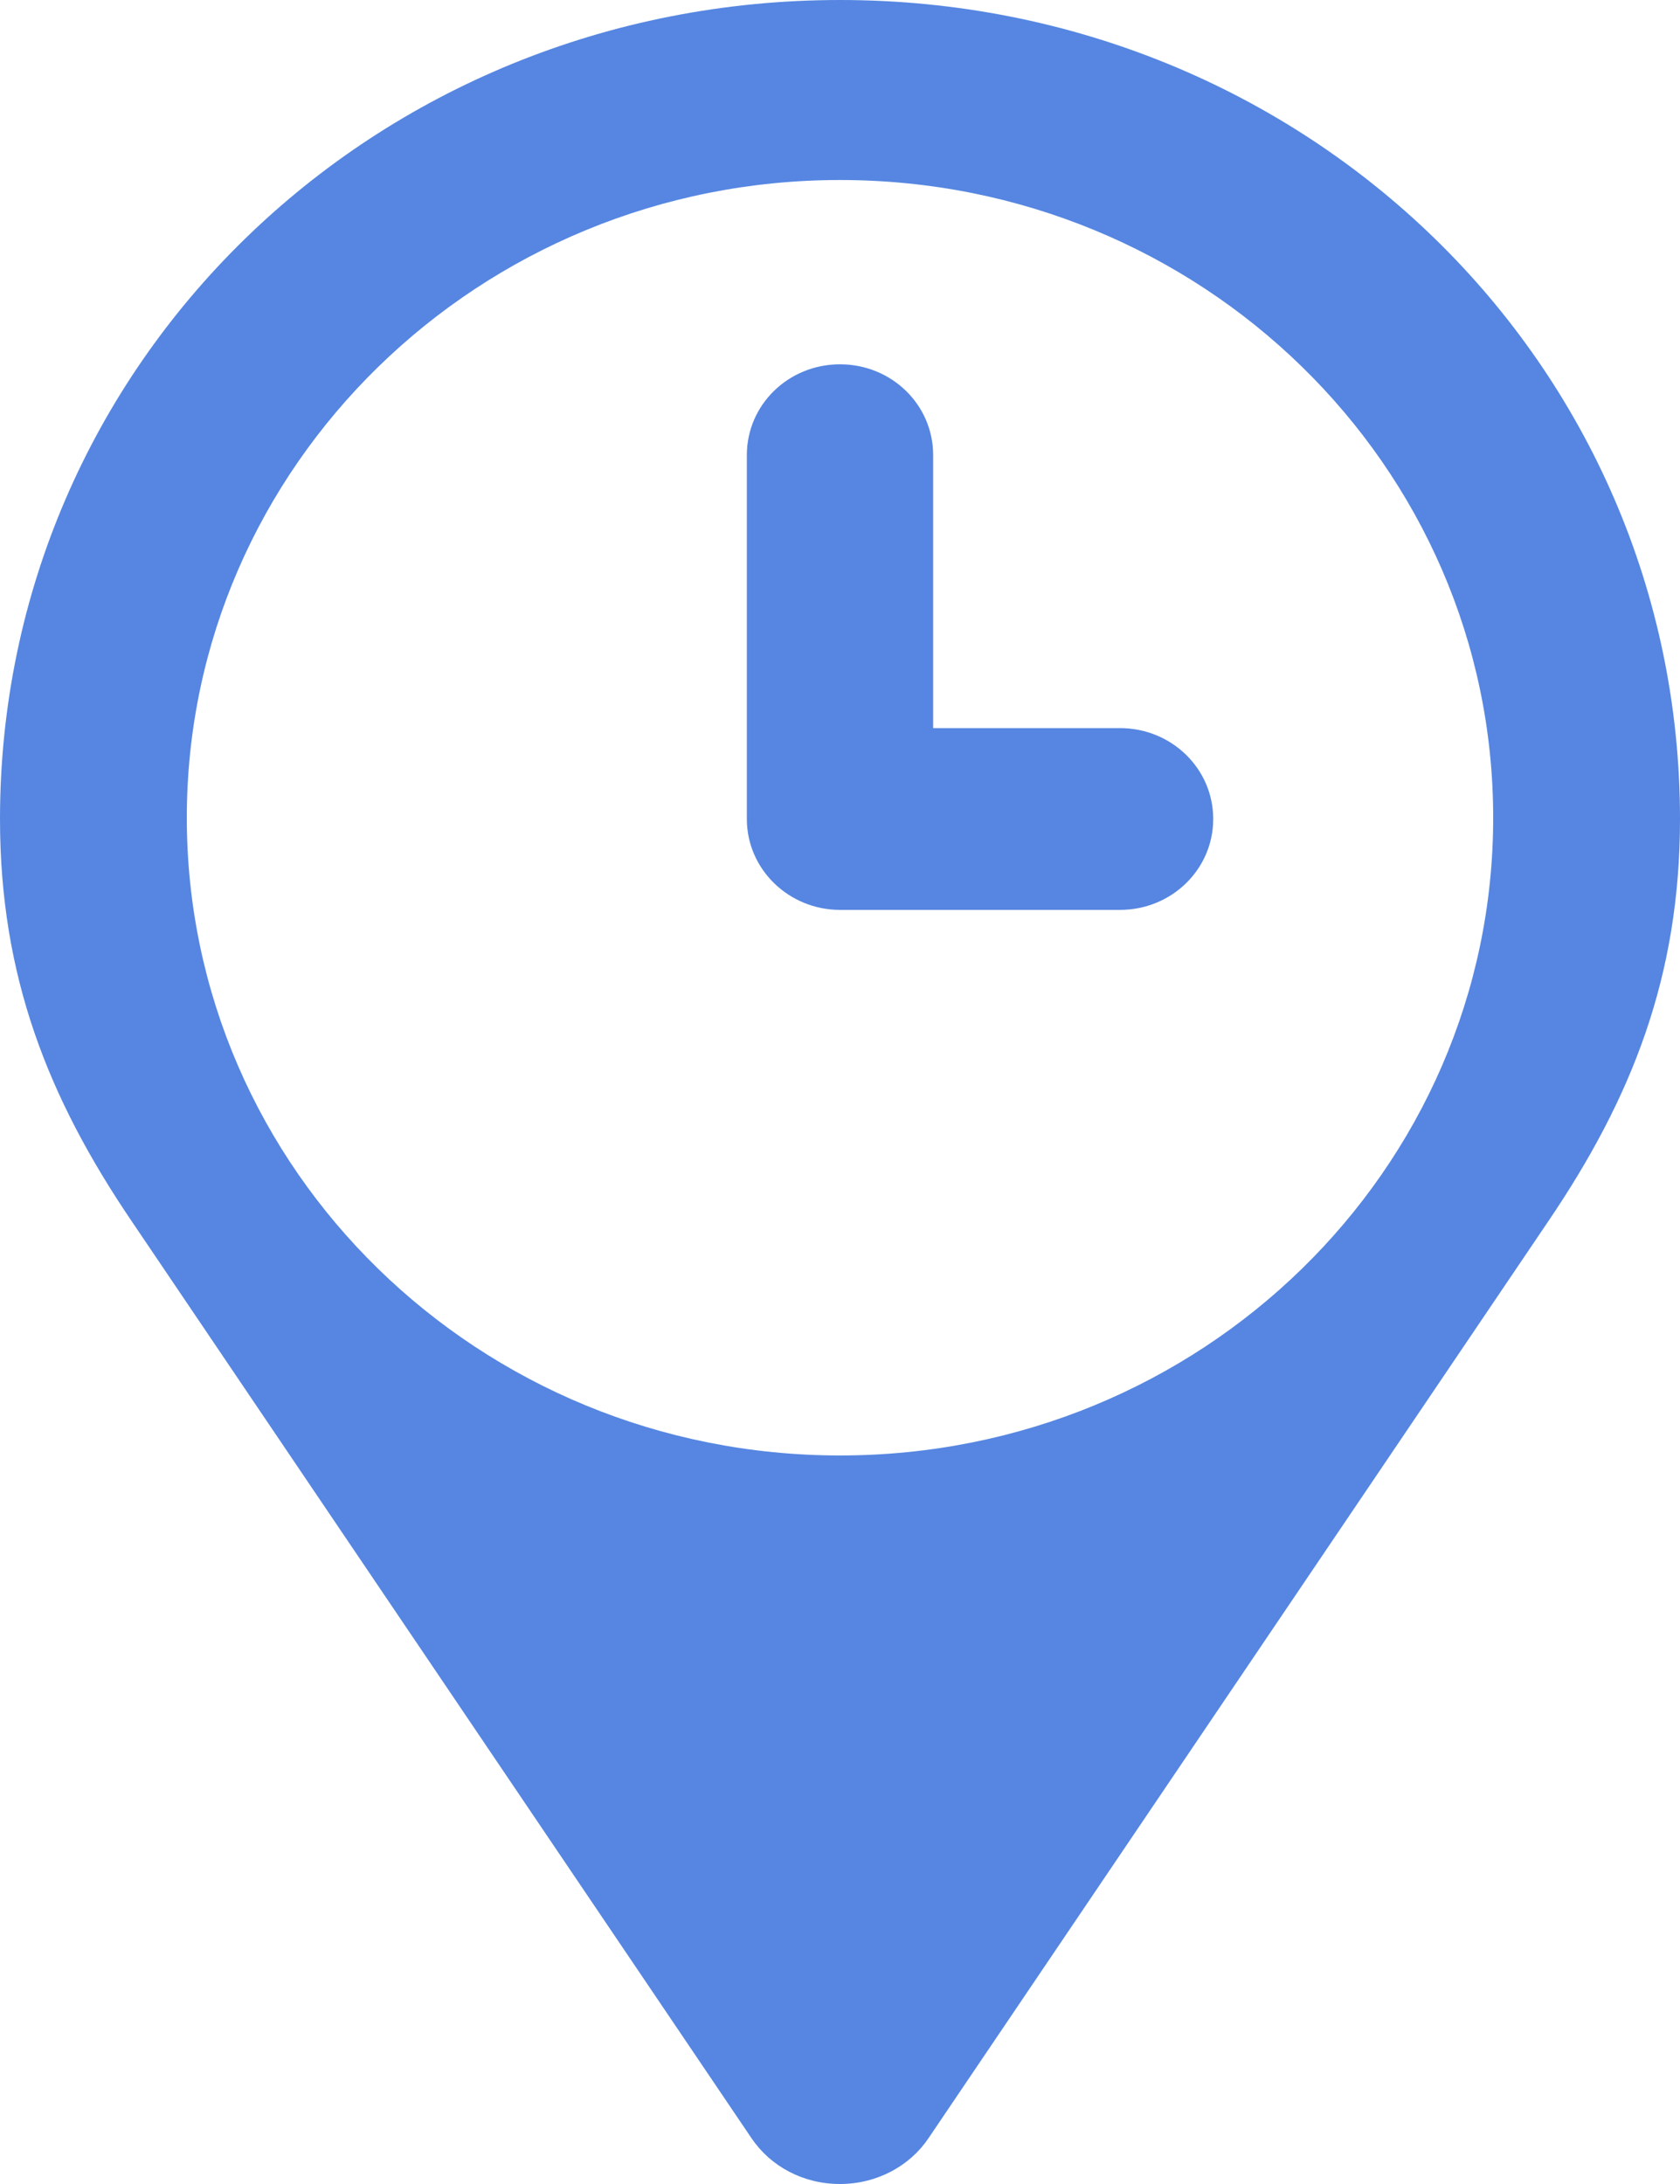 <svg width="20" height="26" viewBox="0 0 20 26" fill="none" xmlns="http://www.w3.org/2000/svg">
<path d="M10 0C4.443 0 0 4.332 0 9.75C0 11.624 0.573 13.071 1.568 14.539L8.948 25.457C9.172 25.787 9.557 26 10 26C10.443 26 10.833 25.782 11.052 25.457L18.432 14.539C19.427 13.071 20 11.624 20 9.75C20 4.332 15.557 0 10 0ZM10 17.327C5.703 17.327 2.224 13.929 2.224 9.735C2.224 5.545 5.708 2.143 10 2.143C14.297 2.143 17.776 5.54 17.776 9.735C17.776 13.929 14.297 17.327 10 17.327ZM13.333 8.668H11.109V5.418C11.109 4.819 10.615 4.337 10 4.337C9.385 4.337 8.891 4.819 8.891 5.418V9.75C8.891 10.349 9.391 10.832 10 10.832H13.333C13.948 10.832 14.443 10.349 14.443 9.75C14.443 9.151 13.948 8.668 13.333 8.668Z" fill="#5686E1"/>
</svg>
